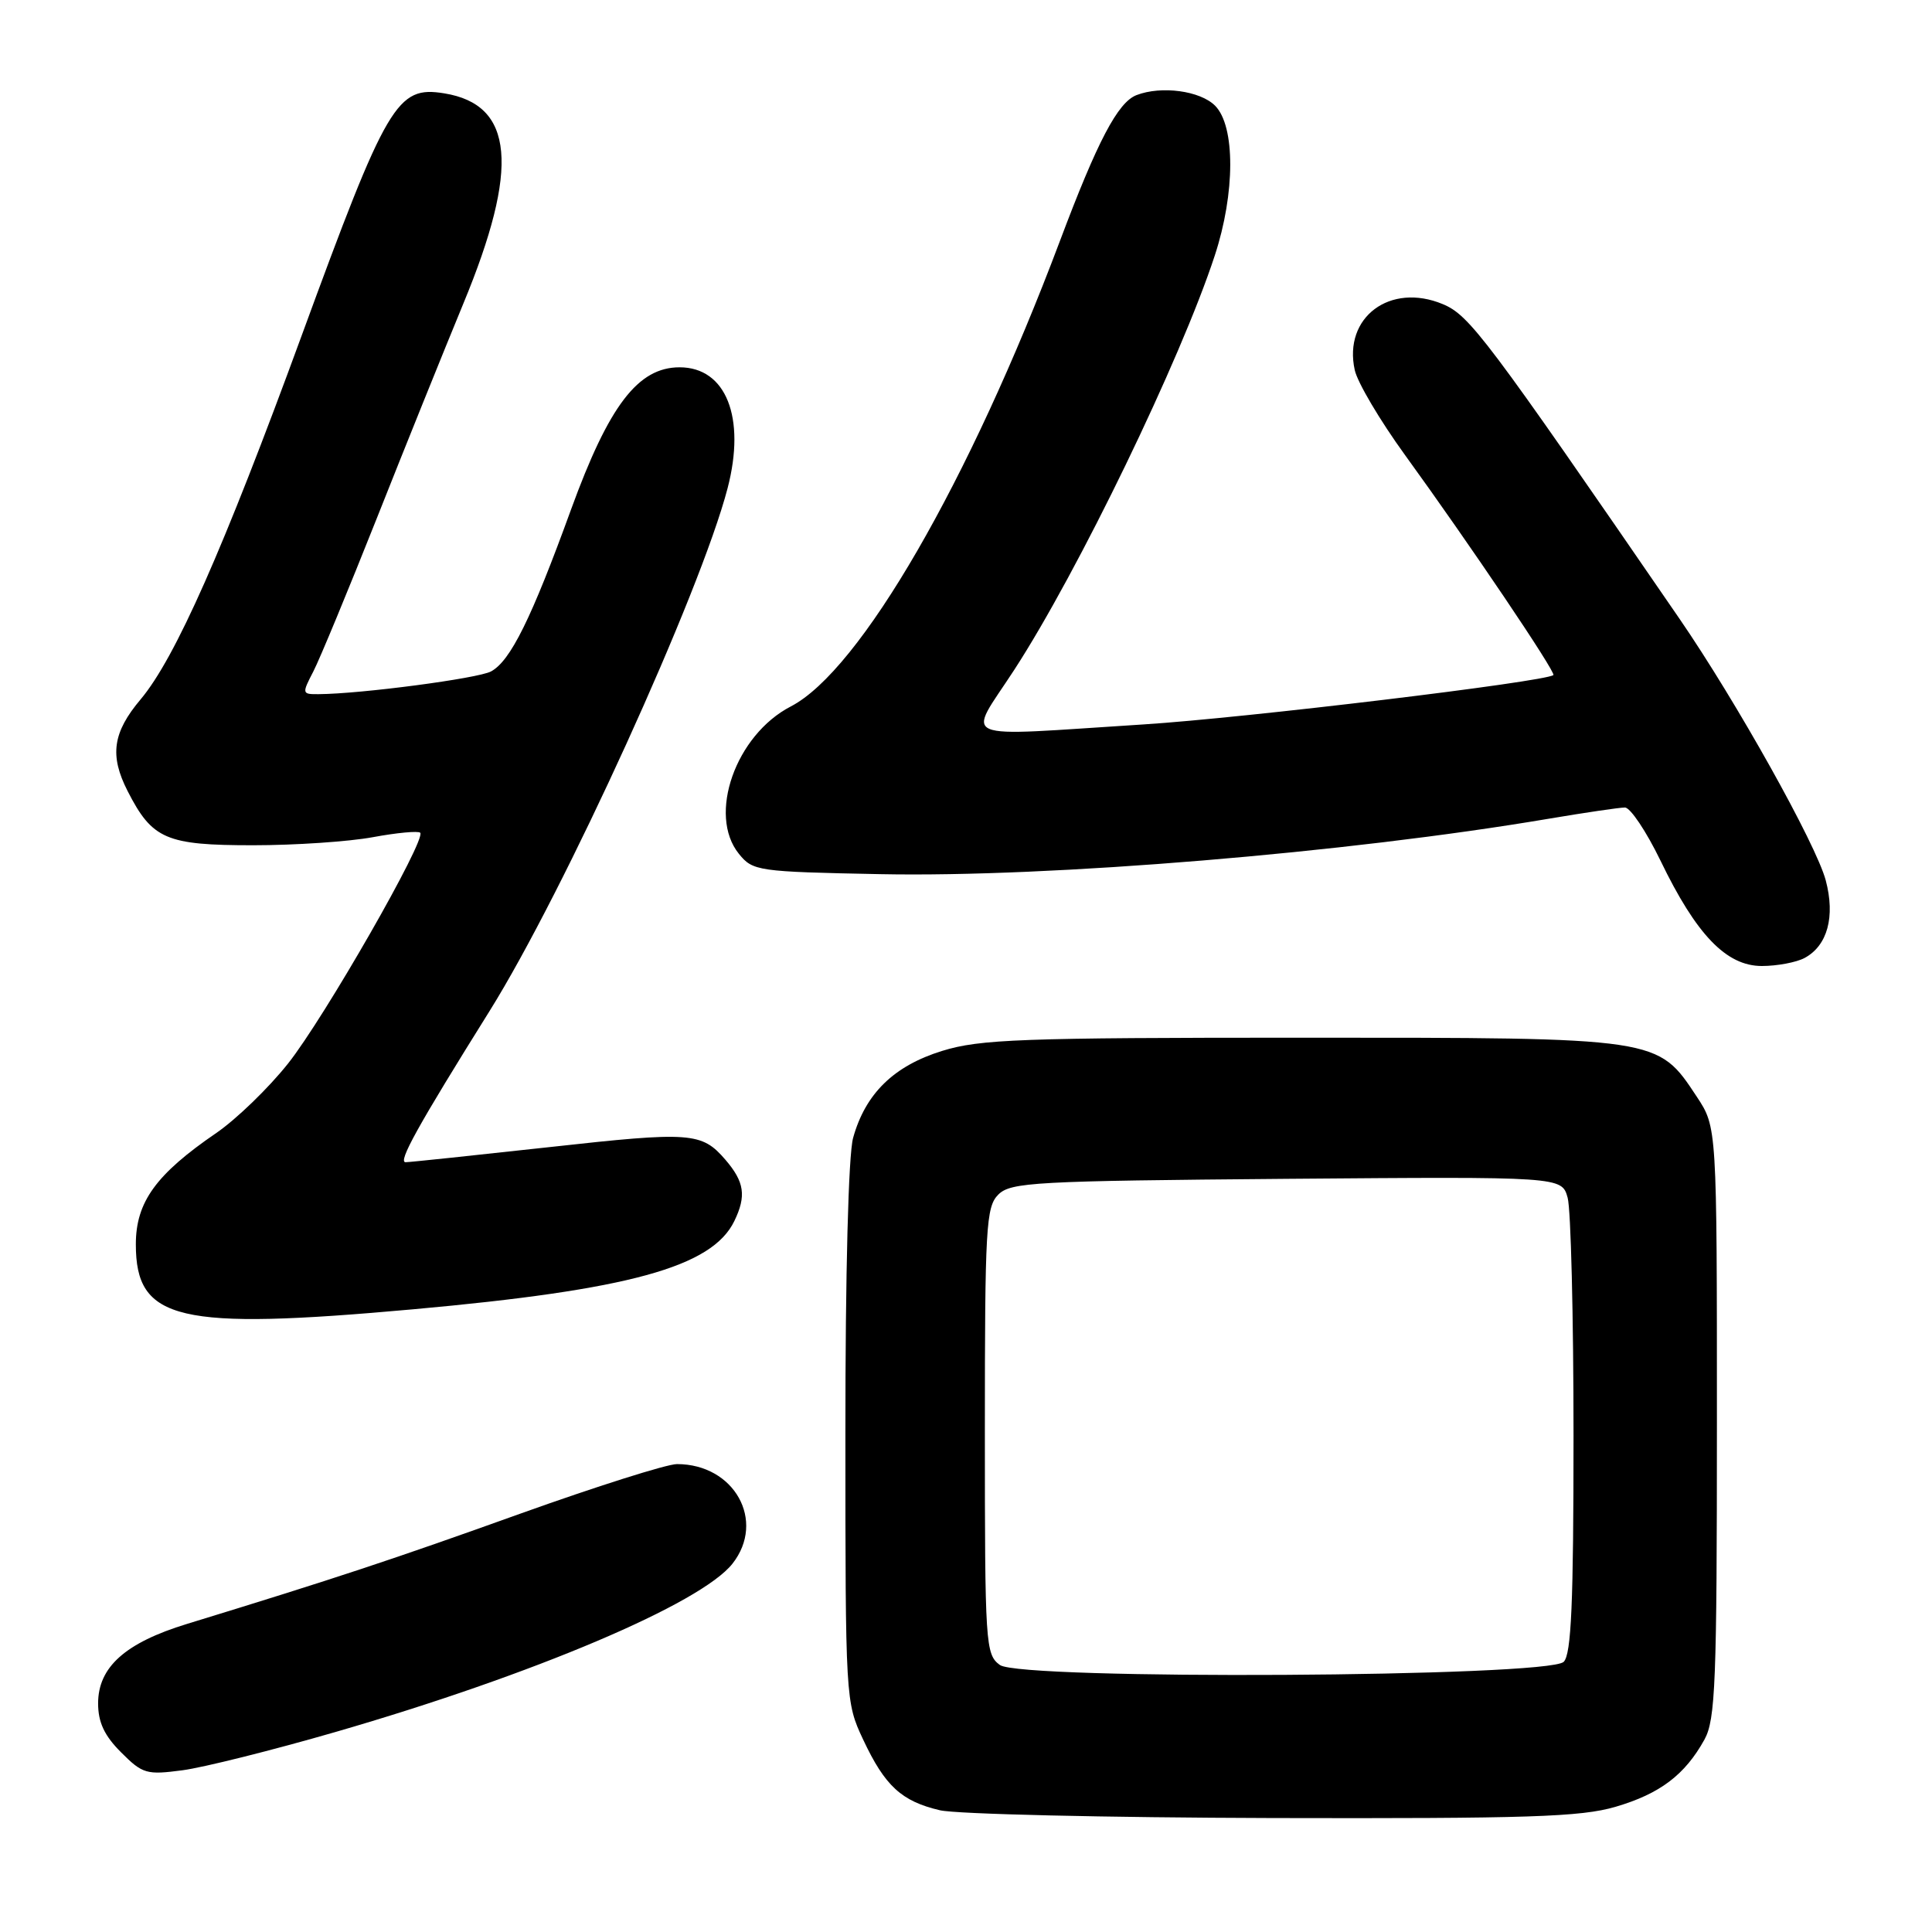 <?xml version="1.0" encoding="UTF-8" standalone="no"?>
<!DOCTYPE svg PUBLIC "-//W3C//DTD SVG 1.1//EN" "http://www.w3.org/Graphics/SVG/1.1/DTD/svg11.dtd" >
<svg xmlns="http://www.w3.org/2000/svg" xmlns:xlink="http://www.w3.org/1999/xlink" version="1.1" viewBox="0 0 256 256">
 <g >
 <path fill="currentColor"
d=" M 214.07 239.41 C 219.96 237.68 223.26 235.18 225.85 230.50 C 227.31 227.85 227.50 222.91 227.50 188.43 C 227.50 149.36 227.50 149.36 224.84 145.33 C 219.62 137.44 220.00 137.50 172.50 137.50 C 135.30 137.50 129.85 137.70 124.84 139.25 C 118.44 141.23 114.67 144.91 113.04 150.78 C 112.42 153.02 112.01 168.63 112.02 190.00 C 112.02 225.17 112.04 225.55 114.37 230.50 C 117.26 236.66 119.46 238.68 124.55 239.87 C 126.72 240.38 146.53 240.84 168.57 240.90 C 202.50 240.98 209.47 240.76 214.07 239.41 Z  M 44.48 229.49 C 70.70 221.90 92.90 212.48 97.06 207.19 C 101.51 201.53 97.31 194.00 89.70 194.00 C 88.36 194.00 78.99 196.97 68.88 200.59 C 52.11 206.61 44.42 209.16 24.77 215.18 C 16.60 217.68 13.00 220.90 13.00 225.71 C 13.00 228.21 13.83 229.99 16.05 232.20 C 18.89 235.05 19.43 235.20 24.18 234.57 C 26.98 234.20 36.12 231.91 44.48 229.49 Z  M 54.73 173.49 C 83.37 170.91 94.35 167.89 97.30 161.80 C 98.92 158.46 98.64 156.60 96.11 153.66 C 92.98 150.03 91.54 149.92 72.88 151.99 C 62.87 153.09 54.26 154.00 53.74 154.00 C 52.69 154.00 55.36 149.19 64.85 134.00 C 74.76 118.14 92.82 78.47 96.41 64.69 C 98.85 55.32 96.21 48.67 90.05 48.67 C 84.54 48.67 80.69 53.72 75.67 67.50 C 70.41 81.98 67.63 87.59 65.06 88.97 C 63.31 89.90 47.88 91.94 42.22 91.98 C 40.01 92.00 39.99 91.92 41.52 88.97 C 42.38 87.30 46.15 78.19 49.91 68.72 C 53.66 59.25 58.83 46.44 61.39 40.24 C 68.87 22.18 68.12 13.87 58.87 12.37 C 52.59 11.35 51.31 13.52 39.96 44.50 C 29.60 72.79 23.22 87.21 18.64 92.66 C 14.93 97.06 14.50 100.10 16.91 104.82 C 20.17 111.21 22.00 112.00 33.54 112.00 C 39.09 112.00 46.23 111.52 49.41 110.93 C 52.59 110.34 55.41 110.08 55.68 110.34 C 56.53 111.20 42.98 134.86 38.17 140.92 C 35.60 144.16 31.32 148.30 28.67 150.12 C 20.66 155.60 18.00 159.28 18.00 164.88 C 18.00 174.99 23.57 176.30 54.73 173.49 Z  M 239.11 126.94 C 242.15 125.31 243.20 121.47 241.92 116.65 C 240.64 111.85 230.06 92.93 222.55 82.00 C 196.90 44.68 194.72 41.78 191.18 40.30 C 184.20 37.39 177.97 42.04 179.51 49.03 C 179.86 50.66 182.85 55.71 186.14 60.25 C 194.74 72.11 206.22 89.13 205.83 89.45 C 204.75 90.34 164.93 95.14 151.52 95.99 C 126.21 97.59 128.13 98.40 134.40 88.75 C 142.84 75.76 156.43 47.69 160.96 33.87 C 163.68 25.60 163.70 16.70 161.00 14.00 C 159.03 12.03 153.90 11.33 150.60 12.60 C 148.12 13.55 145.42 18.69 140.43 31.97 C 128.45 63.82 113.97 88.86 104.78 93.61 C 97.47 97.40 93.74 107.98 97.91 113.14 C 99.76 115.42 100.36 115.51 116.66 115.83 C 139.07 116.28 178.51 113.01 205.25 108.48 C 210.06 107.67 214.59 107.00 215.31 107.00 C 216.03 107.00 218.14 110.16 220.02 114.03 C 224.77 123.87 228.75 128.00 233.45 128.00 C 235.48 128.00 238.02 127.52 239.11 126.94 Z  M 132.49 220.62 C 130.58 219.22 130.50 217.95 130.50 189.62 C 130.50 162.59 130.65 159.92 132.28 158.29 C 133.92 156.65 137.09 156.48 170.50 156.20 C 206.94 155.91 206.94 155.91 207.72 158.70 C 208.15 160.24 208.50 174.41 208.50 190.20 C 208.50 212.40 208.21 219.19 207.20 220.20 C 205.16 222.24 135.25 222.63 132.49 220.62 Z "/>
</g>
</svg>